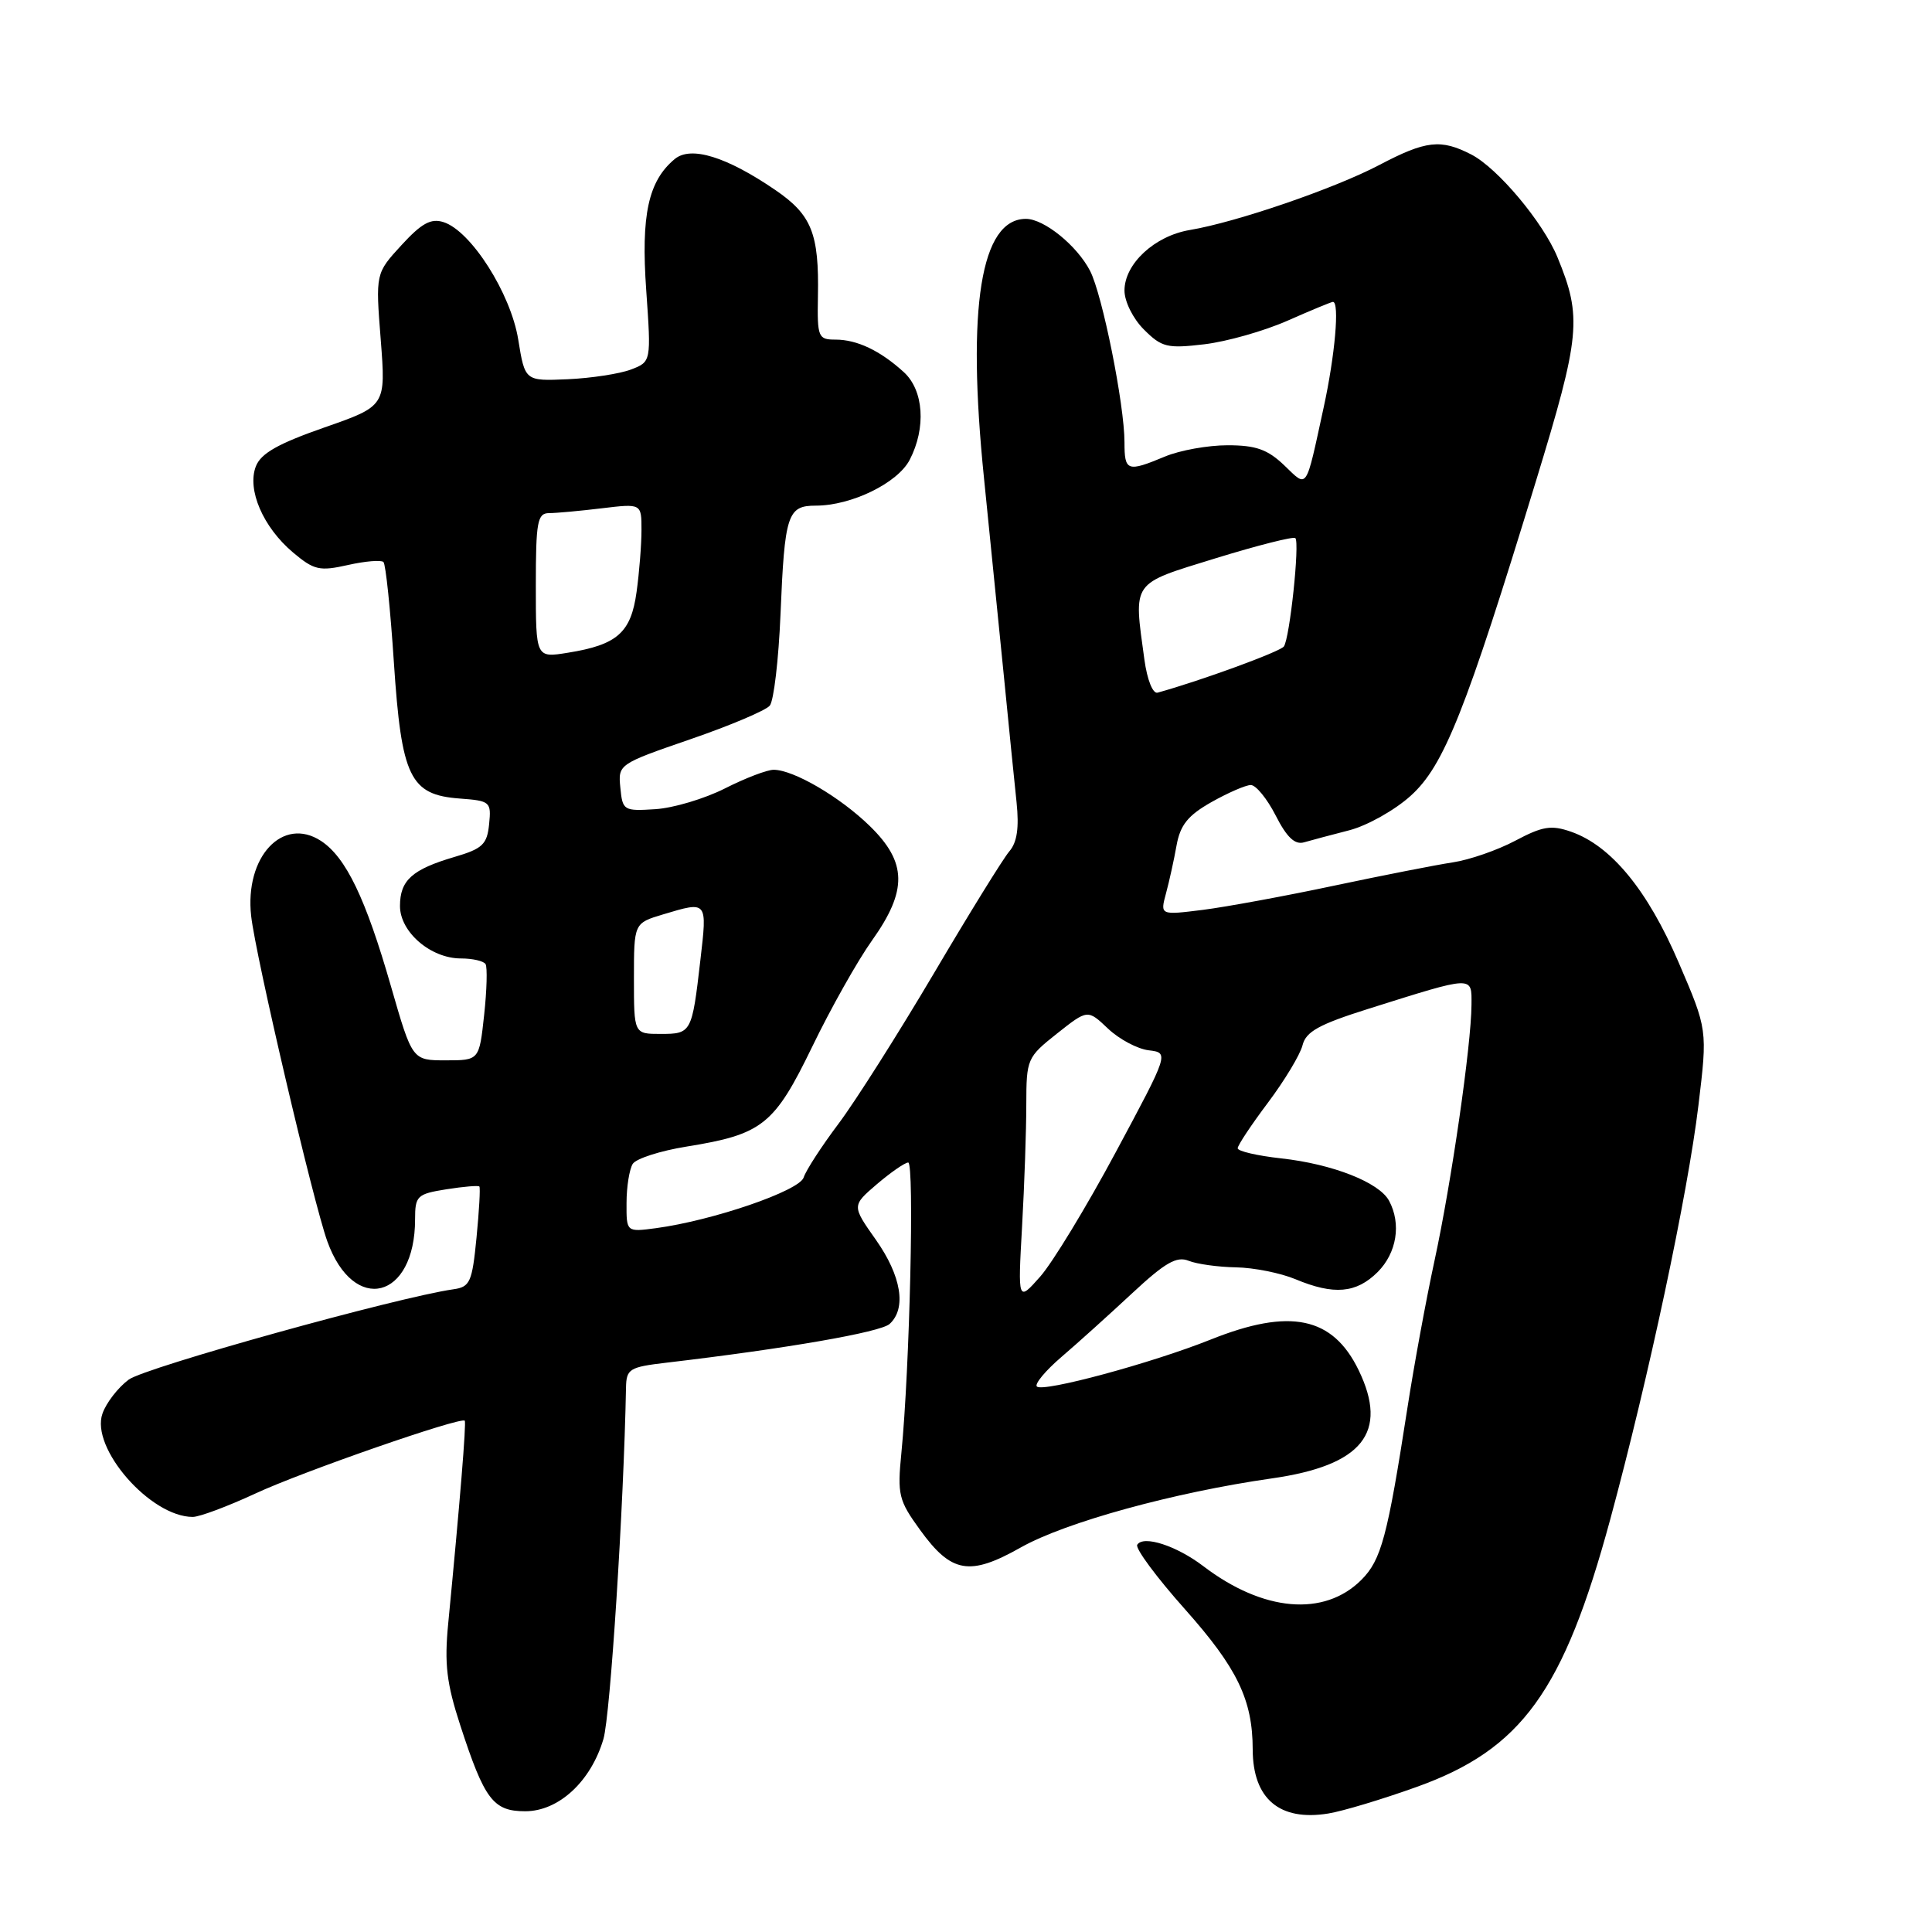 <?xml version="1.0" encoding="UTF-8" standalone="no"?>
<!DOCTYPE svg PUBLIC "-//W3C//DTD SVG 1.1//EN" "http://www.w3.org/Graphics/SVG/1.1/DTD/svg11.dtd" >
<svg xmlns="http://www.w3.org/2000/svg" xmlns:xlink="http://www.w3.org/1999/xlink" version="1.1" viewBox="0 0 256 256">
 <g >
 <path fill="currentColor"
d=" M 187.71 236.78 C 201.63 231.79 207.18 224.12 213.37 201.31 C 218.44 182.61 223.64 158.21 225.05 146.47 C 226.26 136.44 226.26 136.44 222.42 127.51 C 218.30 117.92 213.47 112.06 208.18 110.21 C 205.54 109.29 204.40 109.48 200.78 111.40 C 198.43 112.65 194.70 113.94 192.50 114.27 C 190.30 114.60 183.23 115.99 176.80 117.35 C 170.36 118.72 162.53 120.16 159.41 120.56 C 153.72 121.27 153.72 121.27 154.50 118.38 C 154.93 116.80 155.56 113.94 155.90 112.02 C 156.39 109.32 157.40 108.05 160.51 106.29 C 162.71 105.05 165.05 104.03 165.73 104.02 C 166.41 104.01 167.89 105.82 169.03 108.05 C 170.51 110.96 171.58 111.97 172.80 111.61 C 173.73 111.34 176.44 110.62 178.81 110.01 C 181.18 109.39 184.84 107.34 186.94 105.43 C 191.33 101.47 194.22 94.21 203.52 63.75 C 209.42 44.45 209.65 42.05 206.37 34.08 C 204.45 29.43 198.47 22.30 194.97 20.48 C 190.91 18.39 188.95 18.61 182.75 21.87 C 176.83 24.98 163.82 29.45 157.64 30.48 C 152.98 31.27 149.00 34.96 149.00 38.50 C 149.00 39.95 150.13 42.23 151.58 43.67 C 153.93 46.02 154.66 46.20 159.57 45.62 C 162.54 45.27 167.51 43.86 170.61 42.49 C 173.71 41.12 176.42 40.00 176.62 40.00 C 177.52 40.00 176.90 47.09 175.39 54.00 C 172.96 65.17 173.30 64.66 170.17 61.66 C 167.96 59.55 166.42 59.00 162.66 59.00 C 160.06 59.00 156.32 59.67 154.35 60.50 C 149.36 62.58 149.00 62.45 149.00 58.61 C 149.00 53.64 146.07 39.04 144.44 35.89 C 142.71 32.54 138.34 29.00 135.94 29.00 C 129.96 29.00 128.07 40.69 130.39 63.41 C 131.23 71.71 132.43 83.67 133.06 90.00 C 133.68 96.33 134.42 103.66 134.70 106.31 C 135.05 109.69 134.77 111.62 133.74 112.81 C 132.94 113.74 128.43 121.03 123.73 129.00 C 119.02 136.97 113.34 145.93 111.10 148.91 C 108.87 151.88 106.79 155.08 106.49 156.02 C 105.93 157.79 94.45 161.73 86.91 162.74 C 83.00 163.26 83.00 163.26 83.02 159.38 C 83.02 157.25 83.40 154.93 83.84 154.22 C 84.29 153.52 87.49 152.49 90.96 151.93 C 101.04 150.31 102.59 149.07 107.63 138.68 C 110.07 133.63 113.63 127.31 115.53 124.64 C 120.27 117.99 120.20 114.27 115.25 109.45 C 111.29 105.59 105.14 102.00 102.51 102.00 C 101.64 102.00 98.74 103.11 96.06 104.47 C 93.37 105.83 89.23 107.07 86.84 107.22 C 82.64 107.49 82.49 107.40 82.20 104.38 C 81.89 101.28 81.95 101.24 91.46 97.96 C 96.73 96.15 101.47 94.14 102.00 93.50 C 102.53 92.86 103.17 87.42 103.42 81.42 C 103.97 68.16 104.34 67.00 108.09 67.00 C 112.82 67.00 118.94 64.01 120.54 60.93 C 122.74 56.68 122.40 51.71 119.75 49.30 C 116.63 46.46 113.56 45.00 110.71 45.00 C 108.41 45.00 108.28 44.70 108.38 39.25 C 108.54 30.94 107.55 28.47 102.74 25.18 C 96.27 20.76 91.55 19.30 89.41 21.07 C 85.90 23.98 84.92 28.49 85.63 38.48 C 86.29 47.94 86.29 47.94 83.59 48.97 C 82.11 49.53 78.34 50.11 75.23 50.25 C 69.56 50.50 69.56 50.50 68.67 45.00 C 67.68 38.87 62.40 30.58 58.76 29.43 C 57.10 28.90 55.86 29.58 53.19 32.49 C 49.76 36.23 49.76 36.23 50.45 45.02 C 51.13 53.80 51.13 53.80 42.96 56.65 C 36.84 58.79 34.57 60.07 33.90 61.80 C 32.71 64.88 34.86 69.86 38.82 73.20 C 41.61 75.55 42.34 75.71 46.09 74.87 C 48.39 74.35 50.51 74.18 50.81 74.47 C 51.11 74.77 51.73 80.75 52.19 87.76 C 53.20 103.00 54.32 105.32 60.91 105.81 C 64.96 106.11 65.11 106.24 64.81 109.21 C 64.54 111.89 63.94 112.46 60.22 113.55 C 54.61 115.20 53.00 116.64 53.00 120.05 C 53.00 123.50 57.07 127.00 61.08 127.00 C 62.62 127.00 64.09 127.34 64.34 127.75 C 64.59 128.16 64.51 131.20 64.15 134.50 C 63.50 140.50 63.50 140.50 59.06 140.50 C 54.63 140.50 54.63 140.50 51.81 130.71 C 48.46 119.04 45.84 113.60 42.54 111.43 C 37.46 108.11 32.40 113.54 33.28 121.38 C 33.87 126.69 41.50 159.28 43.37 164.48 C 46.88 174.23 55.00 172.19 55.00 161.56 C 55.00 158.46 55.26 158.21 59.13 157.59 C 61.41 157.23 63.38 157.06 63.52 157.22 C 63.66 157.37 63.49 160.43 63.14 164.00 C 62.56 169.92 62.28 170.53 60.06 170.84 C 52.68 171.89 19.22 181.19 17.05 182.81 C 15.65 183.85 14.08 185.87 13.58 187.30 C 11.95 191.86 19.93 201.00 25.54 201.00 C 26.44 201.00 30.17 199.60 33.84 197.90 C 40.06 195.00 61.05 187.71 61.58 188.25 C 61.81 188.48 60.93 199.21 59.39 215.12 C 58.87 220.48 59.17 223.04 60.99 228.62 C 64.20 238.48 65.35 240.00 69.60 240.00 C 74.03 240.00 78.31 236.04 79.96 230.42 C 80.87 227.33 82.65 199.62 82.95 183.84 C 83.00 181.39 83.41 181.14 88.25 180.57 C 104.23 178.69 116.66 176.53 117.88 175.43 C 120.14 173.37 119.44 169.08 116.06 164.28 C 112.87 159.76 112.87 159.76 116.18 156.92 C 118.01 155.36 119.88 154.06 120.34 154.04 C 121.18 154.00 120.54 181.38 119.44 192.50 C 118.89 198.07 119.07 198.80 121.92 202.73 C 126.07 208.46 128.47 208.88 135.27 205.04 C 141.19 201.70 155.57 197.75 168.50 195.90 C 180.53 194.19 184.03 189.83 180.03 181.56 C 176.59 174.46 170.93 173.29 160.42 177.50 C 152.59 180.63 138.19 184.52 137.39 183.72 C 137.06 183.39 138.52 181.63 140.64 179.81 C 142.77 177.99 146.97 174.20 150.00 171.38 C 154.38 167.30 155.91 166.42 157.50 167.06 C 158.60 167.50 161.43 167.89 163.78 167.93 C 166.14 167.97 169.68 168.68 171.65 169.50 C 176.75 171.63 179.72 171.37 182.55 168.55 C 185.08 166.01 185.70 162.17 184.06 159.11 C 182.75 156.67 176.57 154.24 169.75 153.49 C 166.59 153.14 164.00 152.54 164.00 152.15 C 164.00 151.76 165.80 149.05 168.01 146.11 C 170.21 143.18 172.27 139.76 172.59 138.51 C 173.04 136.69 174.77 135.74 181.33 133.67 C 195.41 129.24 195.00 129.26 194.98 133.14 C 194.95 138.48 192.33 156.64 190.09 167.00 C 188.96 172.22 187.35 181.00 186.50 186.50 C 183.84 203.67 183.03 206.69 180.39 209.34 C 175.46 214.27 167.37 213.57 159.44 207.52 C 155.90 204.82 151.49 203.39 150.69 204.69 C 150.40 205.16 153.25 209.01 157.03 213.25 C 163.95 221.03 165.98 225.23 165.99 231.82 C 166.01 238.35 169.54 241.35 176.00 240.30 C 177.93 239.99 183.20 238.40 187.71 236.78 Z  M 135.43 162.50 C 135.74 157.00 135.99 149.73 135.99 146.33 C 136.00 140.32 136.10 140.09 140.06 136.95 C 144.12 133.74 144.12 133.74 146.81 136.29 C 148.29 137.70 150.72 138.99 152.21 139.17 C 154.91 139.50 154.91 139.50 147.85 152.66 C 143.97 159.90 139.46 167.32 137.83 169.16 C 134.87 172.50 134.87 172.50 135.43 162.50 Z  M 84.00 129.66 C 84.00 122.32 84.00 122.32 87.87 121.16 C 93.77 119.39 93.72 119.33 92.80 127.25 C 91.69 136.87 91.61 137.00 87.53 137.00 C 84.00 137.00 84.00 137.00 84.00 129.66 Z  M 151.64 87.41 C 150.20 76.88 149.80 77.46 161.09 73.97 C 166.65 72.26 171.39 71.06 171.64 71.30 C 172.24 71.91 170.90 84.57 170.12 85.66 C 169.63 86.35 159.14 90.19 153.39 91.78 C 152.76 91.96 152.01 90.10 151.64 87.41 Z  M 71.00 77.59 C 71.00 69.13 71.21 68.00 72.75 67.99 C 73.71 67.99 76.86 67.70 79.75 67.35 C 85.00 66.72 85.00 66.72 85.00 70.22 C 85.00 72.15 84.71 75.84 84.35 78.43 C 83.61 83.83 81.80 85.44 75.25 86.49 C 71.00 87.18 71.00 87.18 71.00 77.59 Z "/>
</g>
</svg>